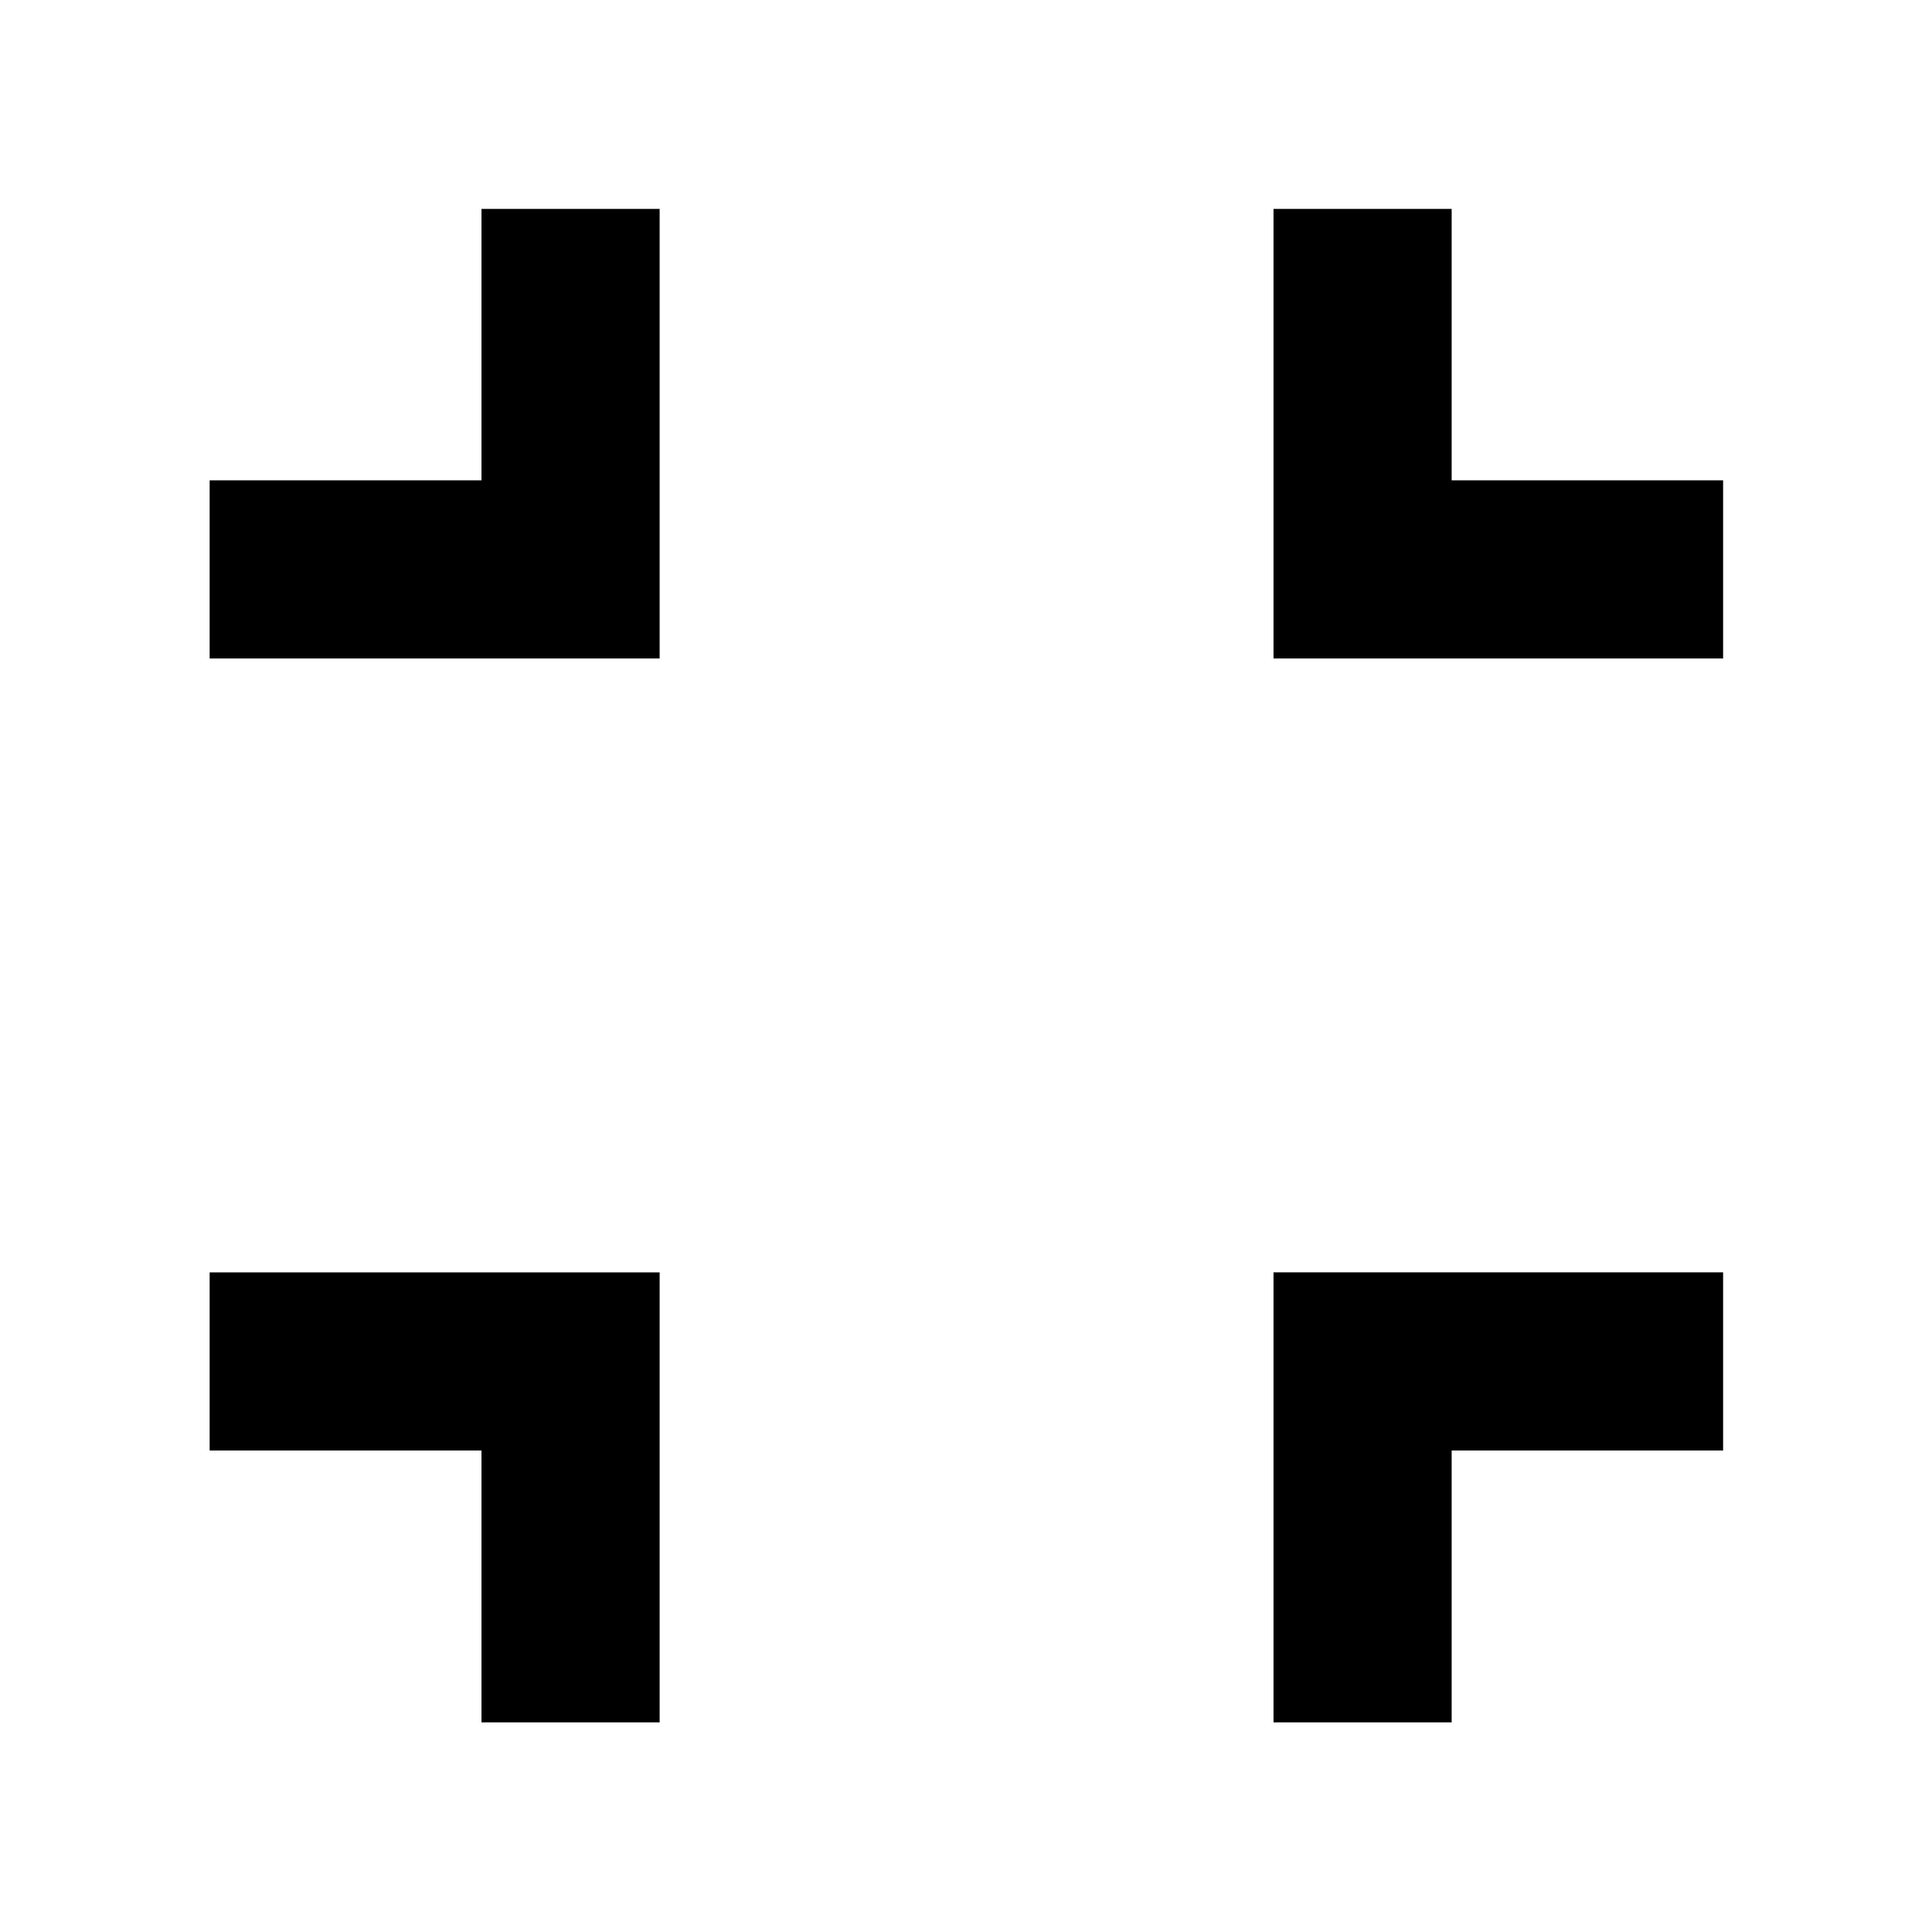 <svg xmlns="http://www.w3.org/2000/svg" height="40" viewBox="0 -960 960 960" width="40"><path d="M239.25-104.17v-135.08H104.17v-88.52h223.6v223.6h-88.52Zm393.55 0v-223.6h223.4v88.52H721.32v135.08H632.8ZM104.17-632.8v-88.52h135.08V-856.2h88.52v223.4h-223.6Zm528.63 0v-223.4h88.52v134.88H856.2v88.52H632.8Z"/></svg>